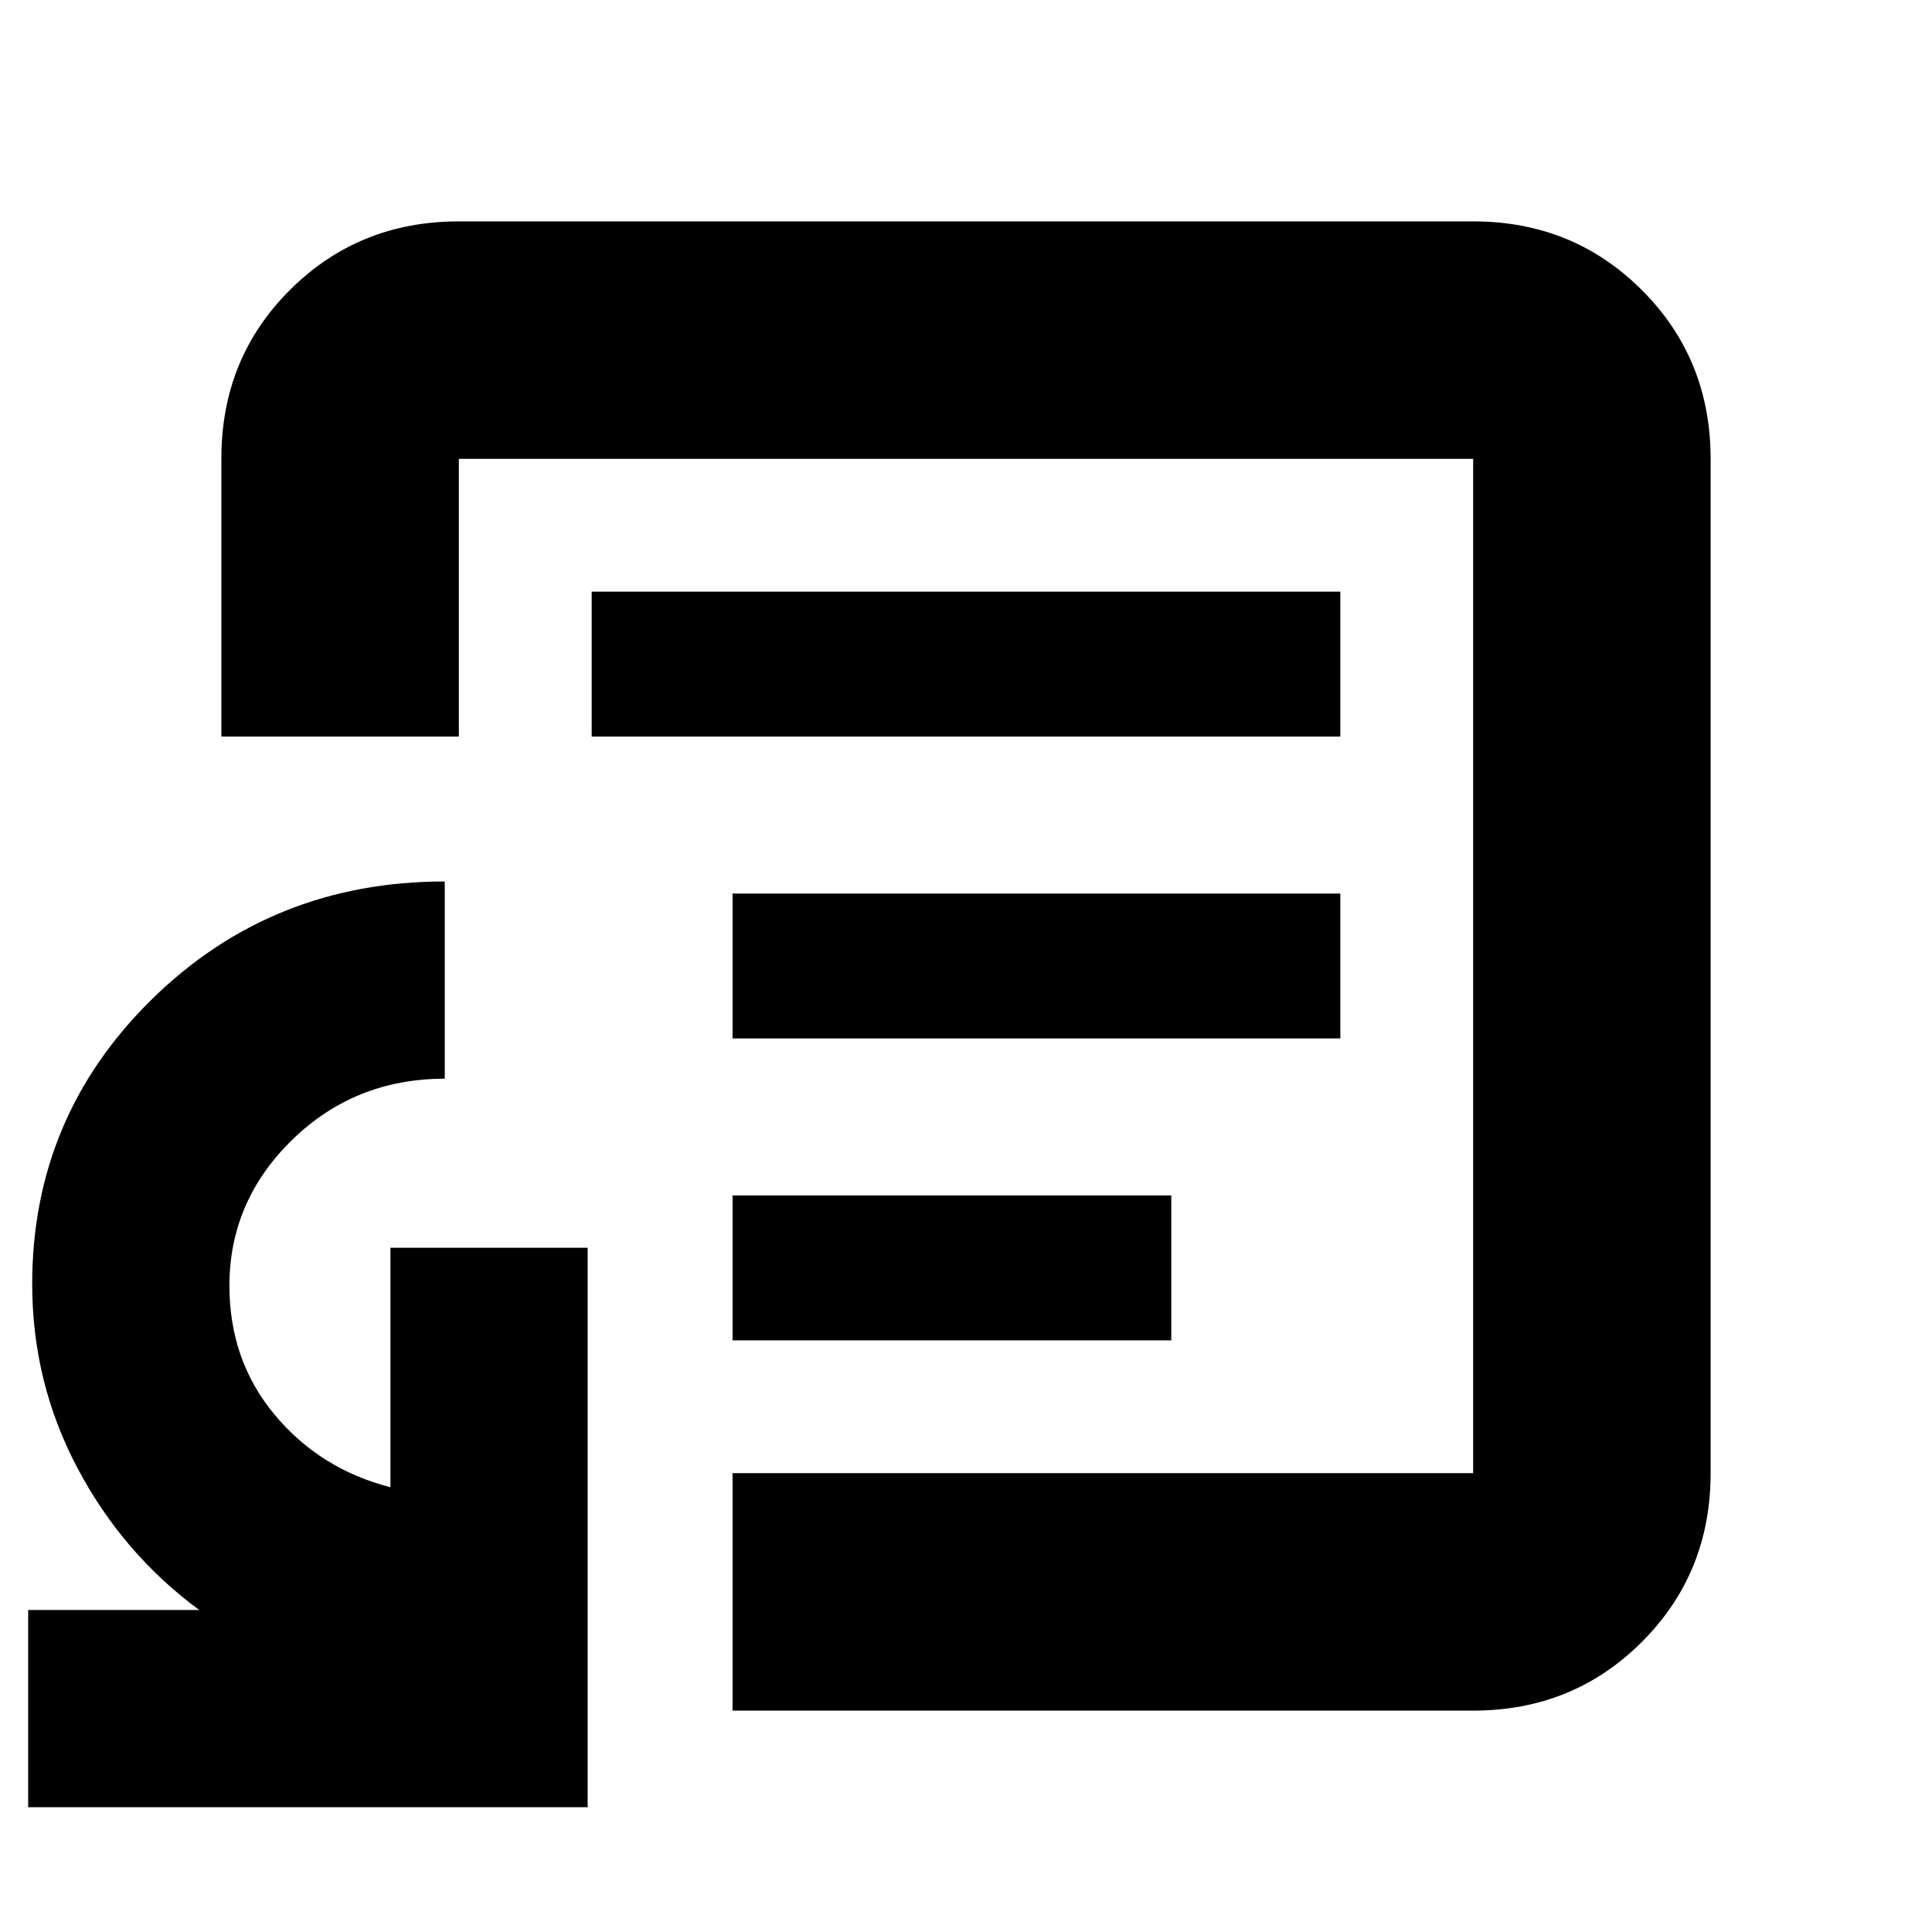 <svg xmlns="http://www.w3.org/2000/svg" height="20" viewBox="0 -960 960 960" width="20"><path d="M364-294h218v-72H364v72Zm0-150h302v-72H364v72Zm-70-150h372v-72H294v72Zm186 114ZM14-62v-98h85q-38-28-60.5-70.5T16-322q0-83.16 59.58-141.58Q135.17-522 221-522v98q-44.68 0-75.84 30.41Q114-363.18 114-321.12 114-284 136.5-257q22.5 27 57.5 36v-119h98v278H14Zm350-48v-118h368v-504H228v138H110v-138.25Q110-782 144.15-816T228-850h504q49.7 0 83.85 34.15Q850-781.7 850-732v504q0 49.7-34.15 83.85Q781.7-110 732-110H364Z"/></svg>